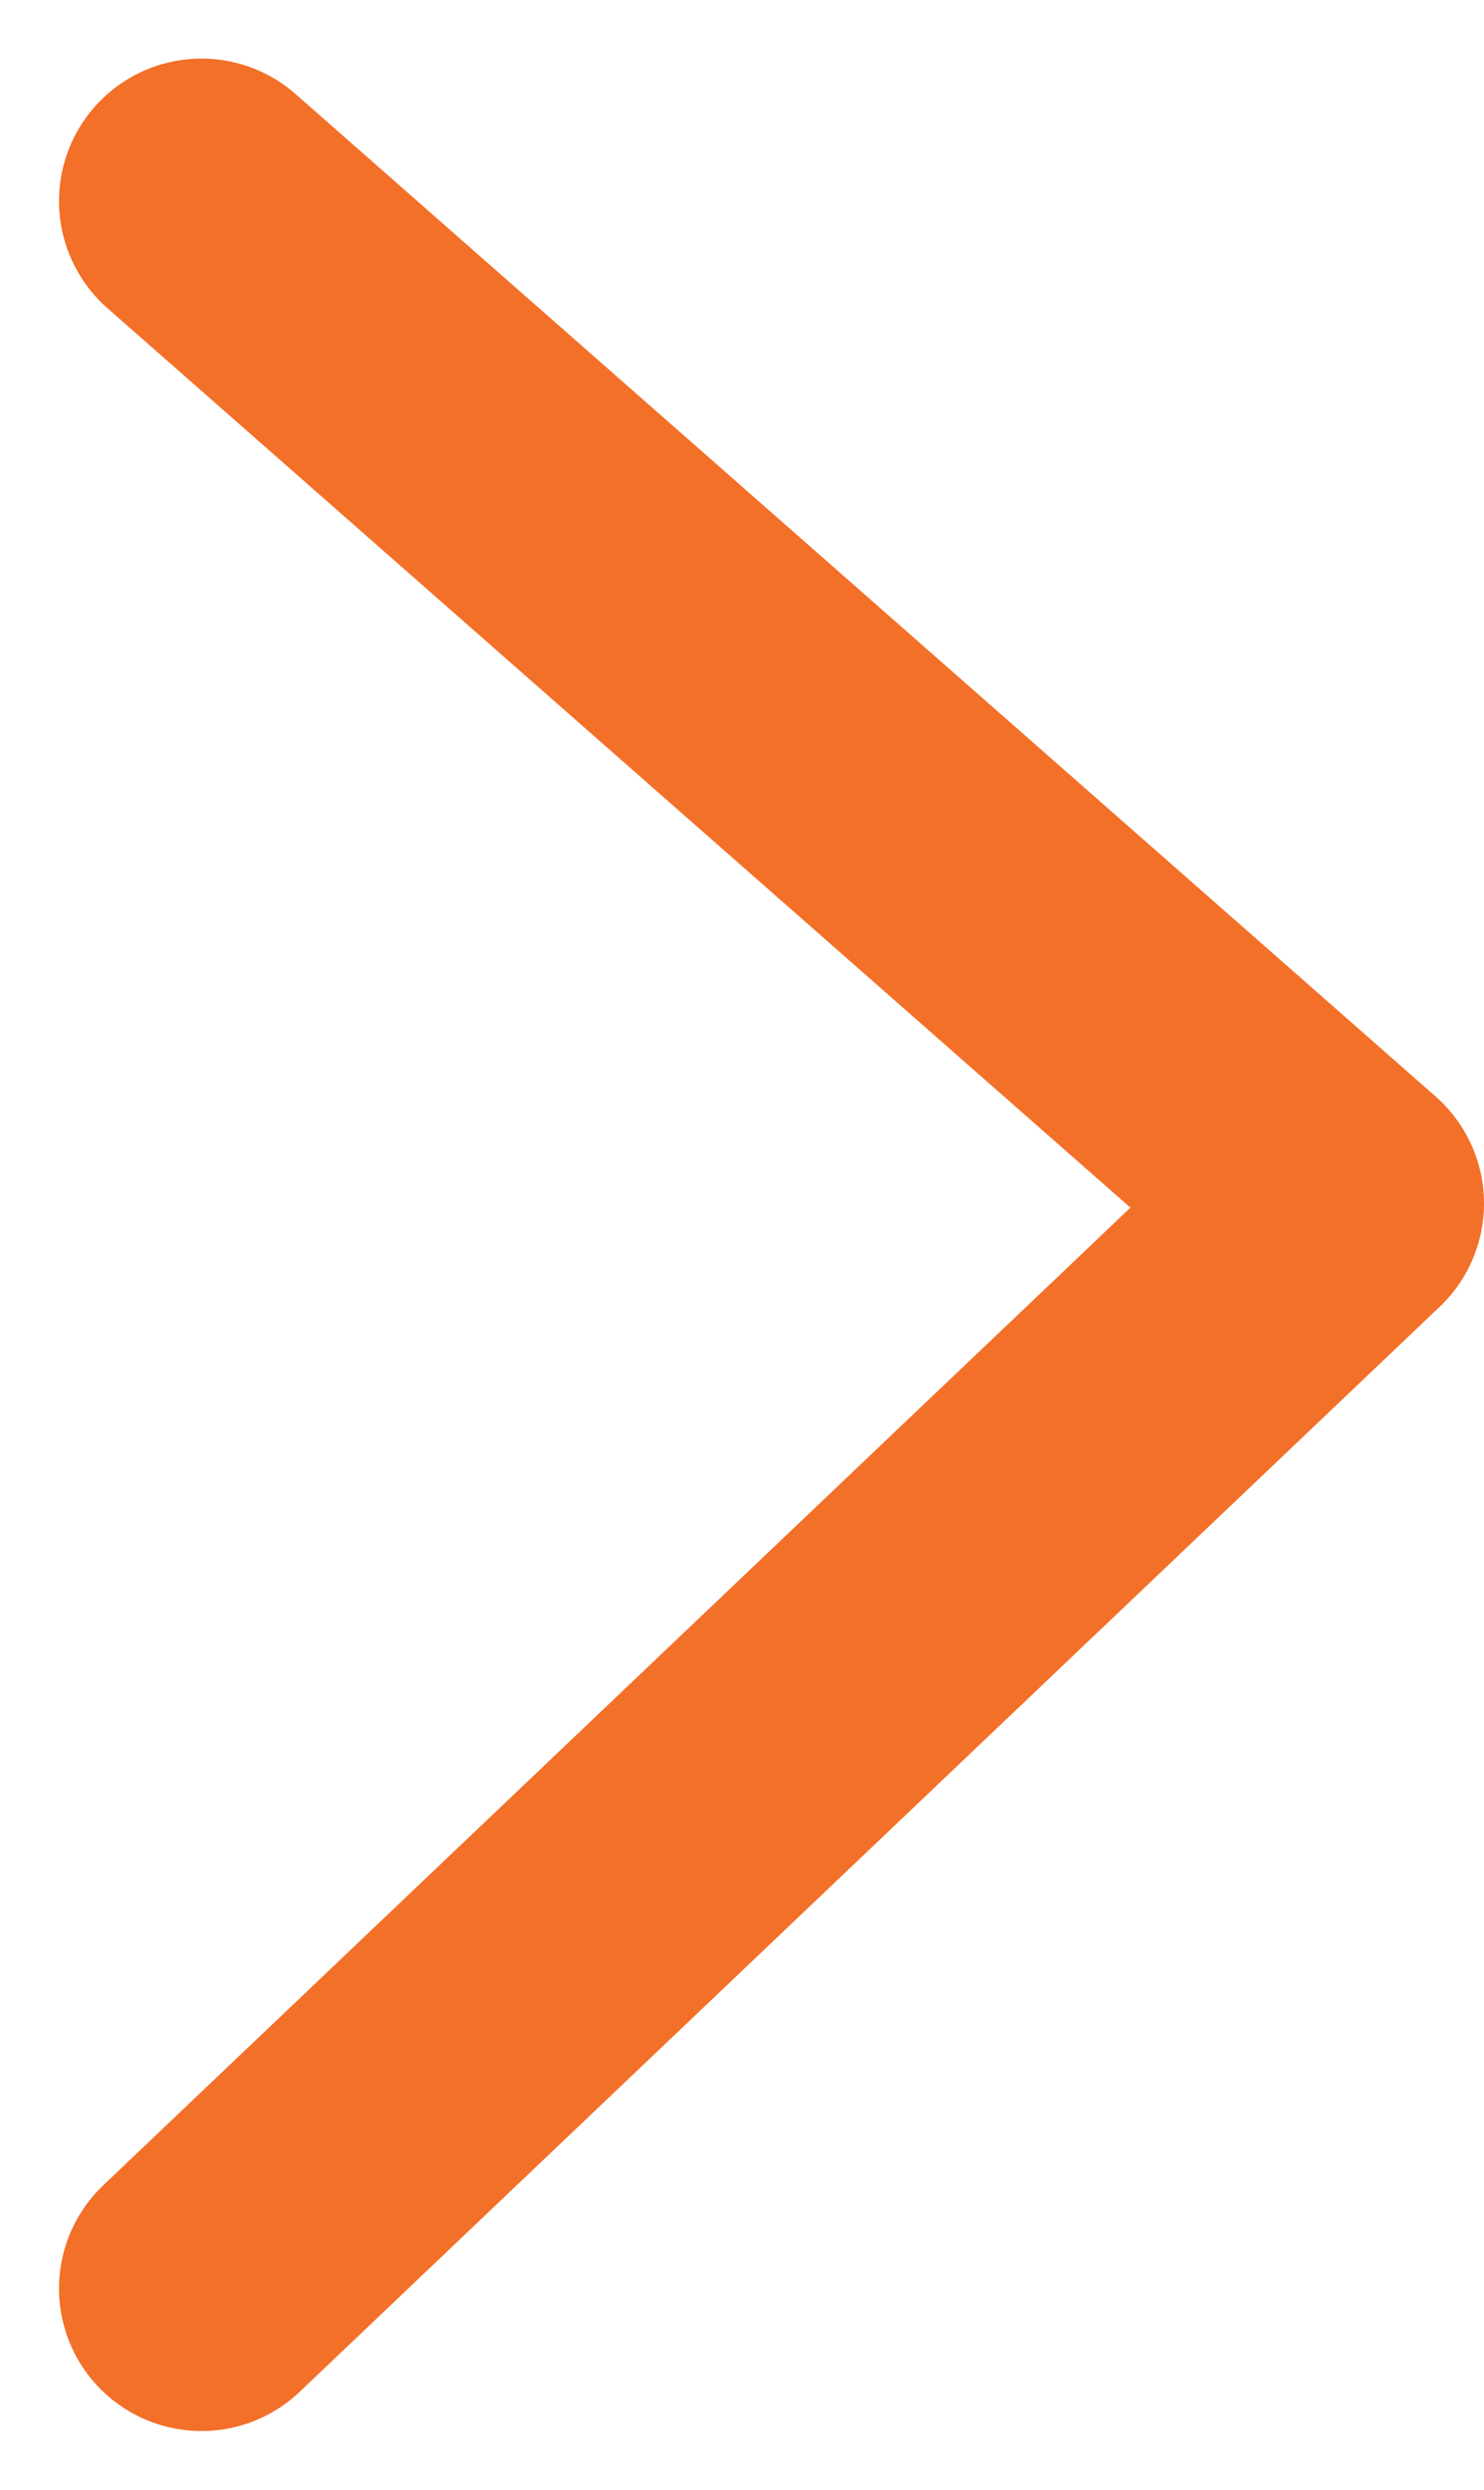 <svg xmlns="http://www.w3.org/2000/svg" width="10.414" height="17.472" viewBox="0 0 10.414 17.472">
  <path id="Path_12371" data-name="Path 12371" d="M-556.341,15117.077l8,7.033-8,7.613" transform="translate(557.755 -15115.666)" fill="none" stroke="#f37029" stroke-linecap="round" stroke-linejoin="round" stroke-width="2"/>
</svg>
